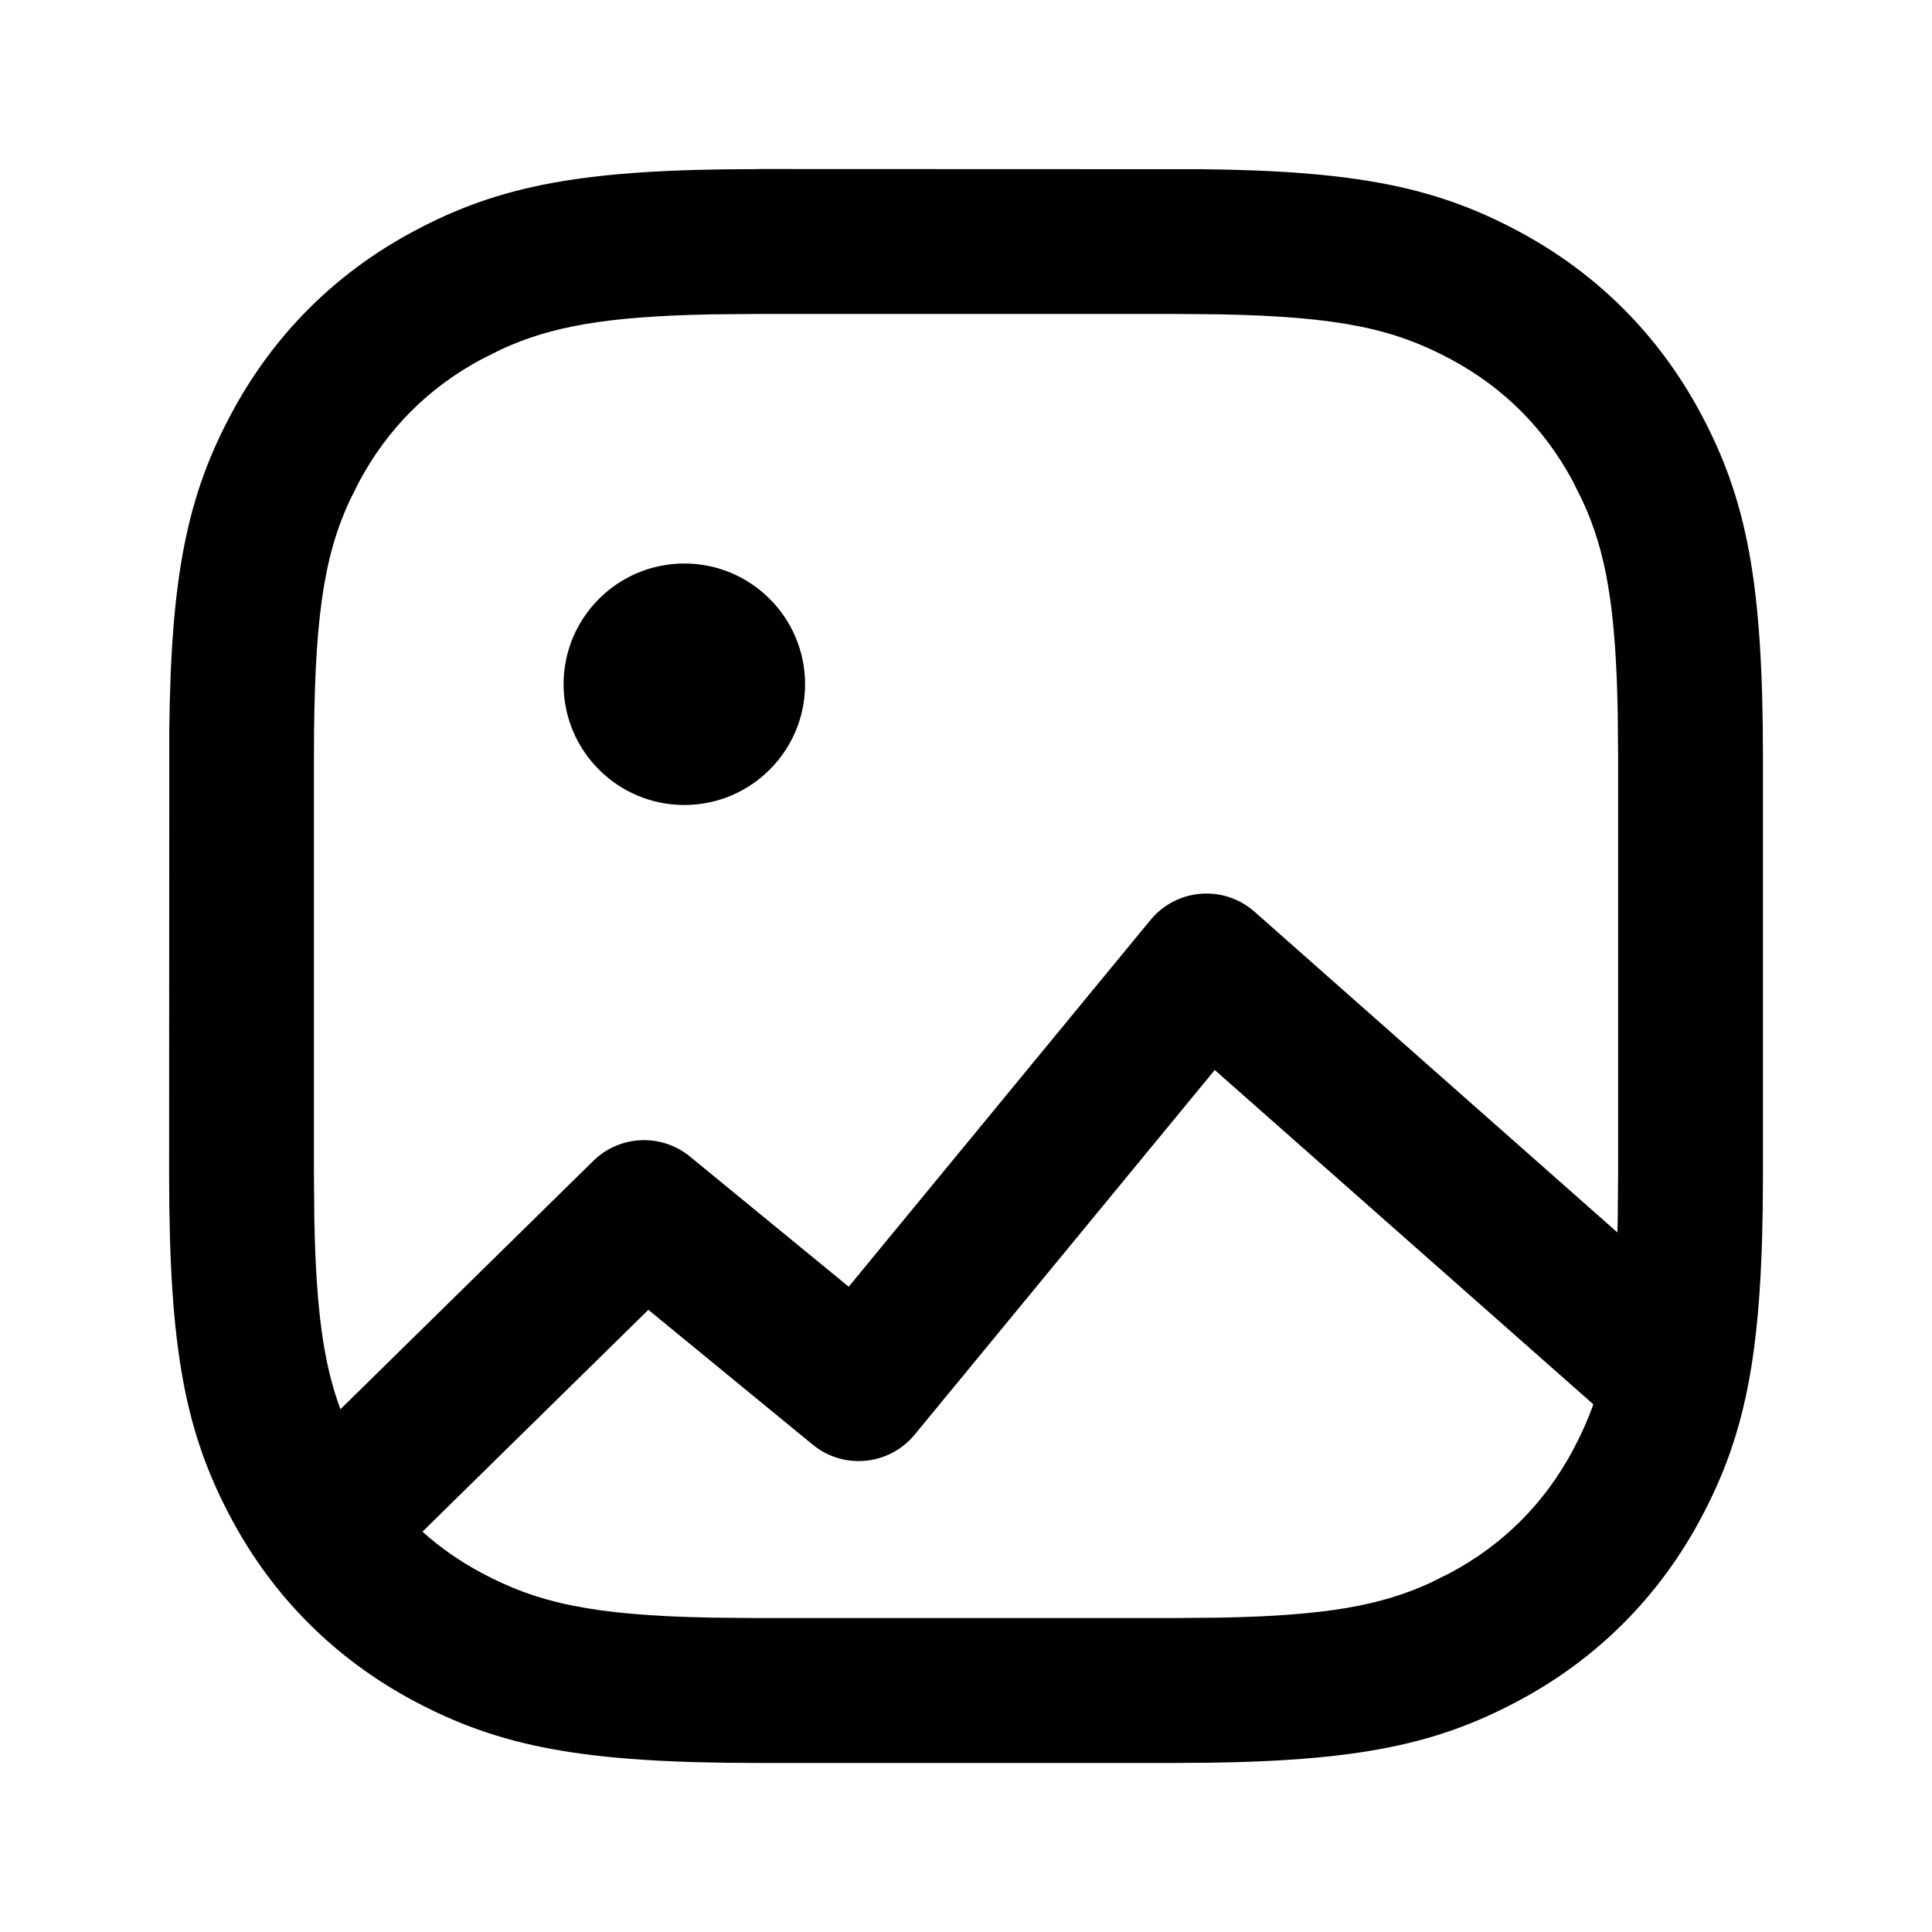 <svg fill="none" height="24" viewBox="0 0 24 24" width="24" xmlns="http://www.w3.org/2000/svg"><path d="m9.41 2.1 5.514.002c1.944.02 2.926.228 3.943.773.972.52 1.74 1.288 2.259 2.259.575 1.074.774 2.108.774 4.276v5.181c0 2.168-.2 3.202-.774 4.276-.52.972-1.288 1.74-2.259 2.259-1.074.575-2.108.774-4.276.774h-5.181c-2.168 0-3.202-.2-4.276-.774-.972-.52-1.74-1.288-2.259-2.259-.575-1.074-.774-2.108-.774-4.276l.002-5.514c.02-1.944.228-2.926.773-3.943.52-.972 1.288-1.74 2.259-2.259 1.074-.575 2.108-.774 4.276-.774zm5.68 11.192-3.728 4.53c-.316.383-.882.439-1.266.124l-2.042-1.675-2.806 2.756c.219.197.464.368.734.512.696.372 1.372.528 2.865.556l.562.005h5.181l.562-.005c1.317-.025 1.999-.149 2.619-.434l.246-.123c.658-.352 1.169-.863 1.521-1.521.1-.187.184-.372.255-.572zm-.499-9.392h-5.181l-.562.005c-1.317.025-1.999.149-2.619.434l-.246.123c-.658.352-1.169.863-1.521 1.521l-.123.246c-.322.703-.439 1.485-.439 3.181v5.181l.005.562c.022 1.133.117 1.795.324 2.353l3.141-3.085c.328-.322.846-.345 1.201-.054l1.972 1.617 3.749-4.556c.324-.393.909-.44 1.291-.103l4.509 3.985c.001-.052.003-.104.004-.158l.005-.562v-5.181l-.005-.562c-.025-1.317-.149-1.999-.434-2.619l-.122-.246c-.352-.658-.863-1.169-1.521-1.521-.696-.372-1.372-.528-2.865-.556zm-6.09 3.1c.828 0 1.5.672 1.5 1.5 0 .828-.672 1.5-1.5 1.5s-1.5-.672-1.5-1.5c0-.828.672-1.5 1.5-1.5z" fill="currentColor"/></svg>
